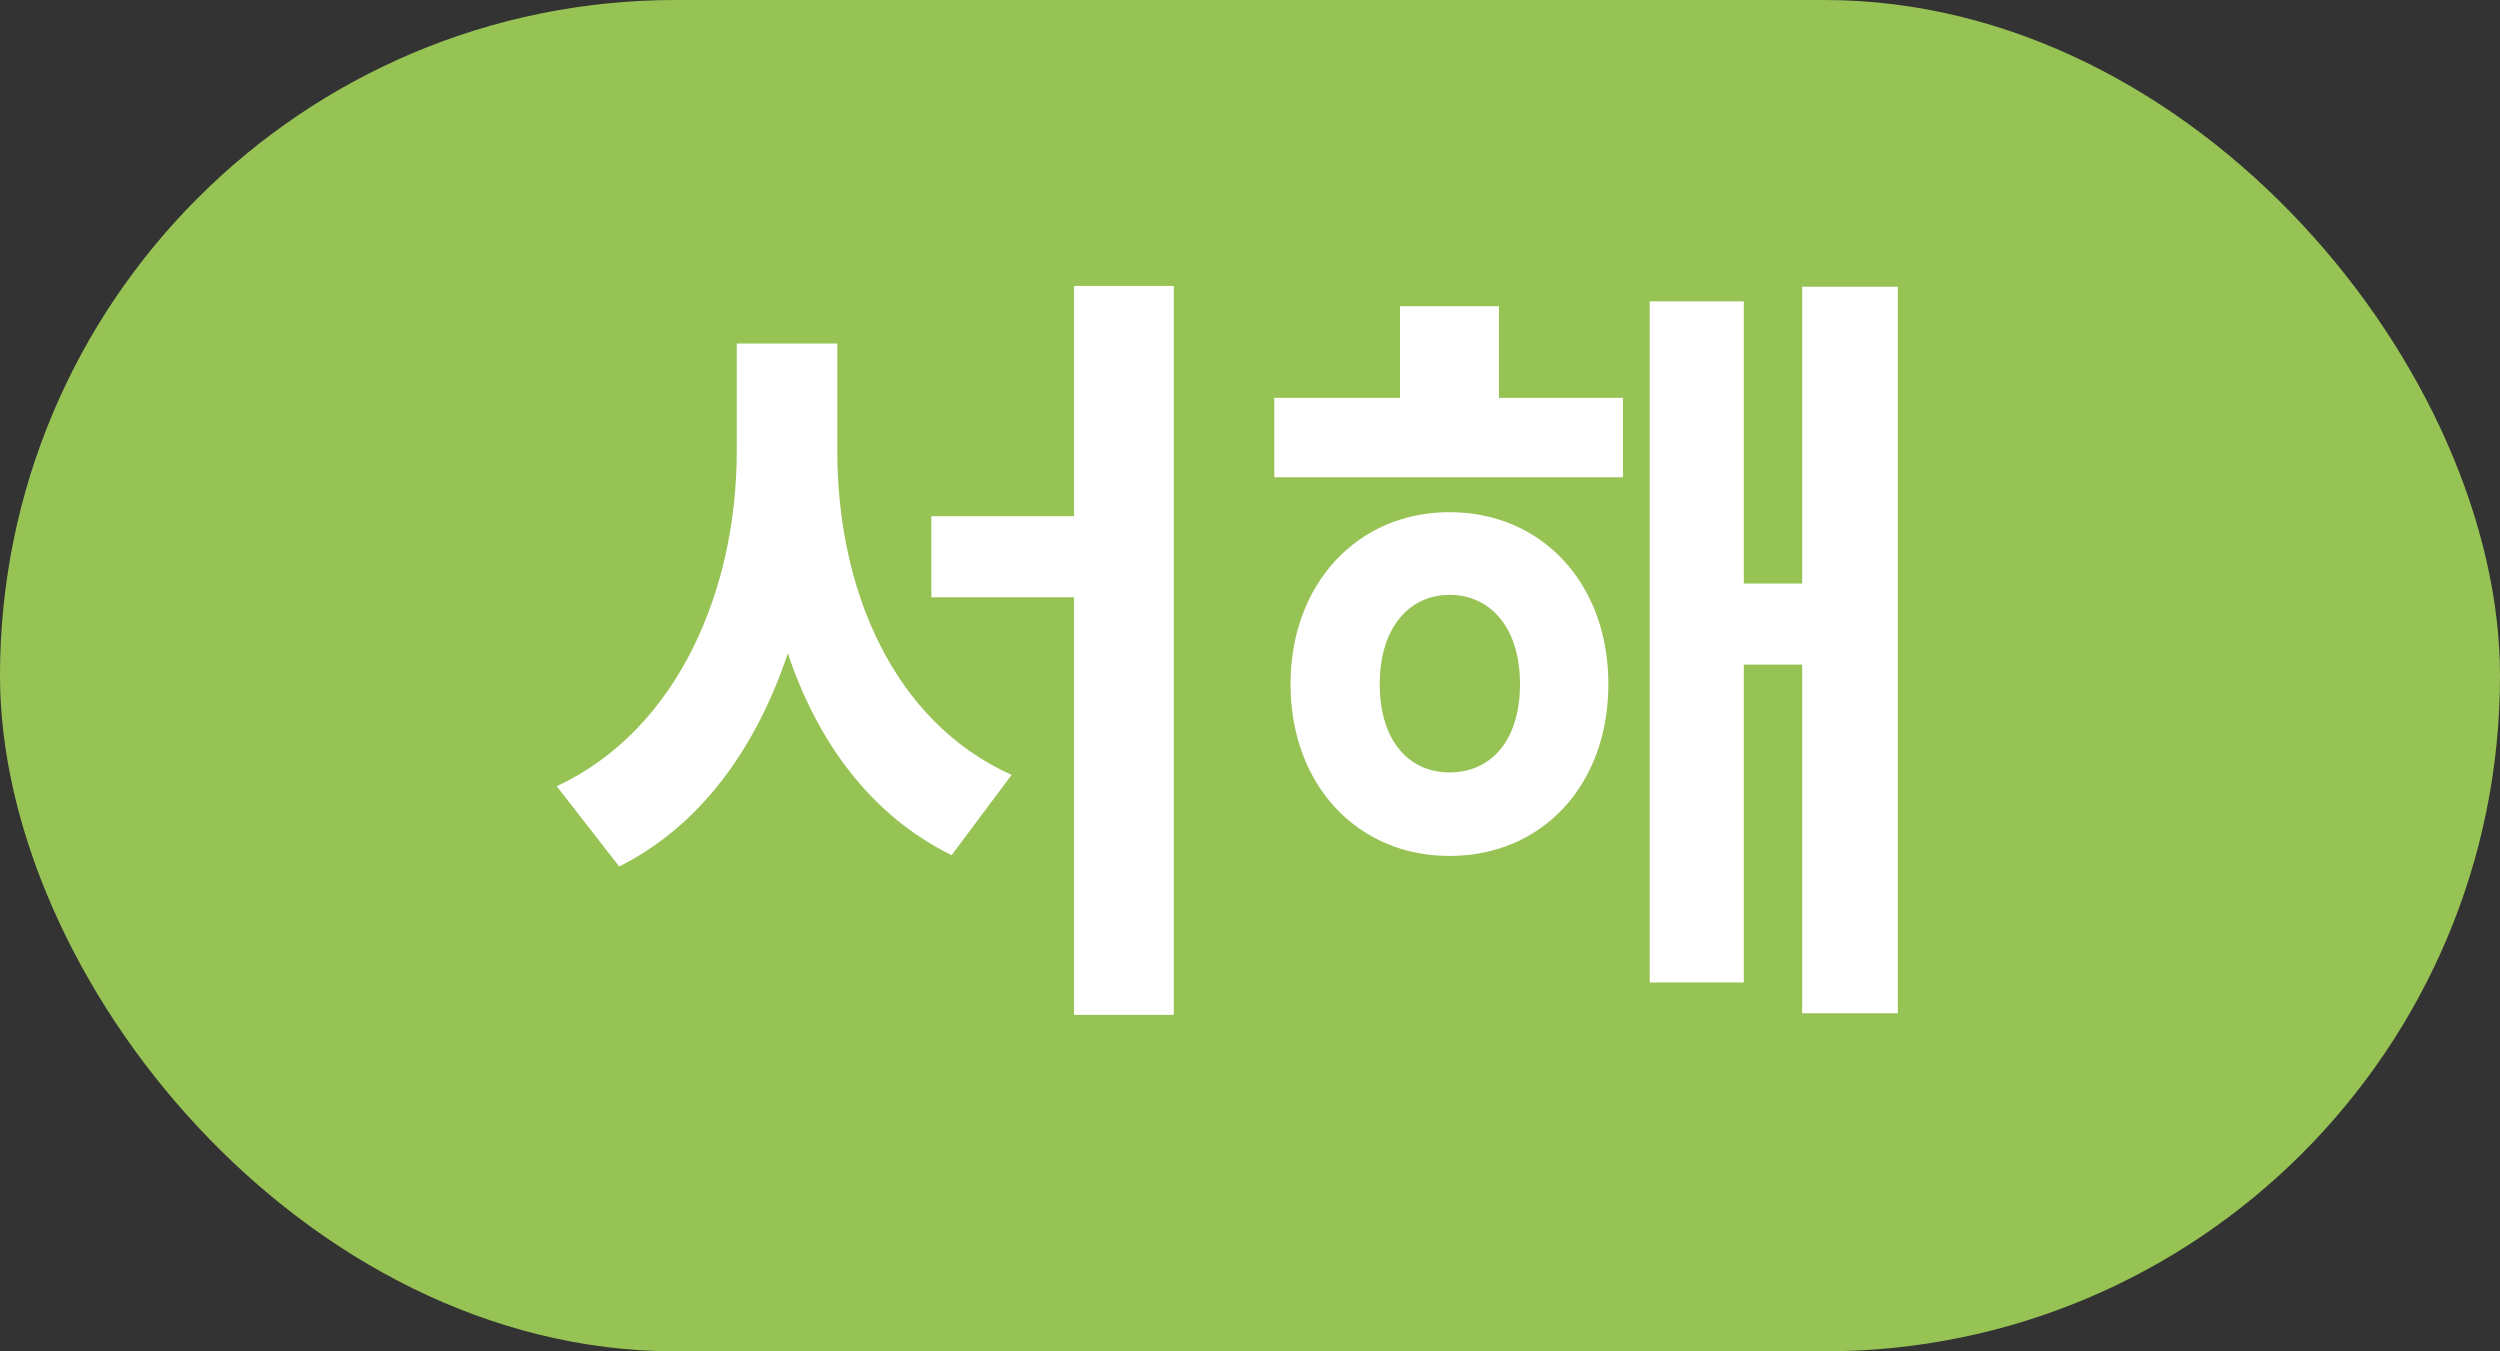 <svg width="37" height="20" viewBox="0 0 37 20" fill="none" xmlns="http://www.w3.org/2000/svg">
<rect x="0" y="0" width="37" height="20" fill="#333333" stroke="none"/>
<rect width="37" height="20" rx="10" fill="#97C355"/>
<path d="M13.784 7.64H15.896V4.232H17.372V15.02H15.896V8.84H13.784V7.64ZM8.24 11.636C10.04 10.796 10.904 8.72 10.904 6.68V5.084H12.392V6.68C12.392 8.708 13.208 10.676 14.972 11.468L14.084 12.656C12.908 12.08 12.104 11 11.66 9.668C11.192 11.072 10.364 12.224 9.164 12.824L8.24 11.636ZM18.86 5.888H20.72V4.532H22.184V5.888H24.02V7.064H18.86V5.888ZM19.1 10.124C19.1 8.636 20.096 7.58 21.452 7.58C22.82 7.58 23.804 8.636 23.804 10.124C23.804 11.624 22.82 12.668 21.452 12.668C20.096 12.668 19.1 11.624 19.1 10.124ZM20.42 10.124C20.42 10.964 20.852 11.432 21.452 11.432C22.064 11.432 22.496 10.964 22.496 10.124C22.496 9.296 22.064 8.804 21.452 8.804C20.852 8.804 20.42 9.296 20.42 10.124ZM24.416 14.54V4.46H25.808V8.636H26.672V4.244H28.088V14.996H26.672V9.836H25.808V14.54H24.416Z" fill="white"/>
</svg>
